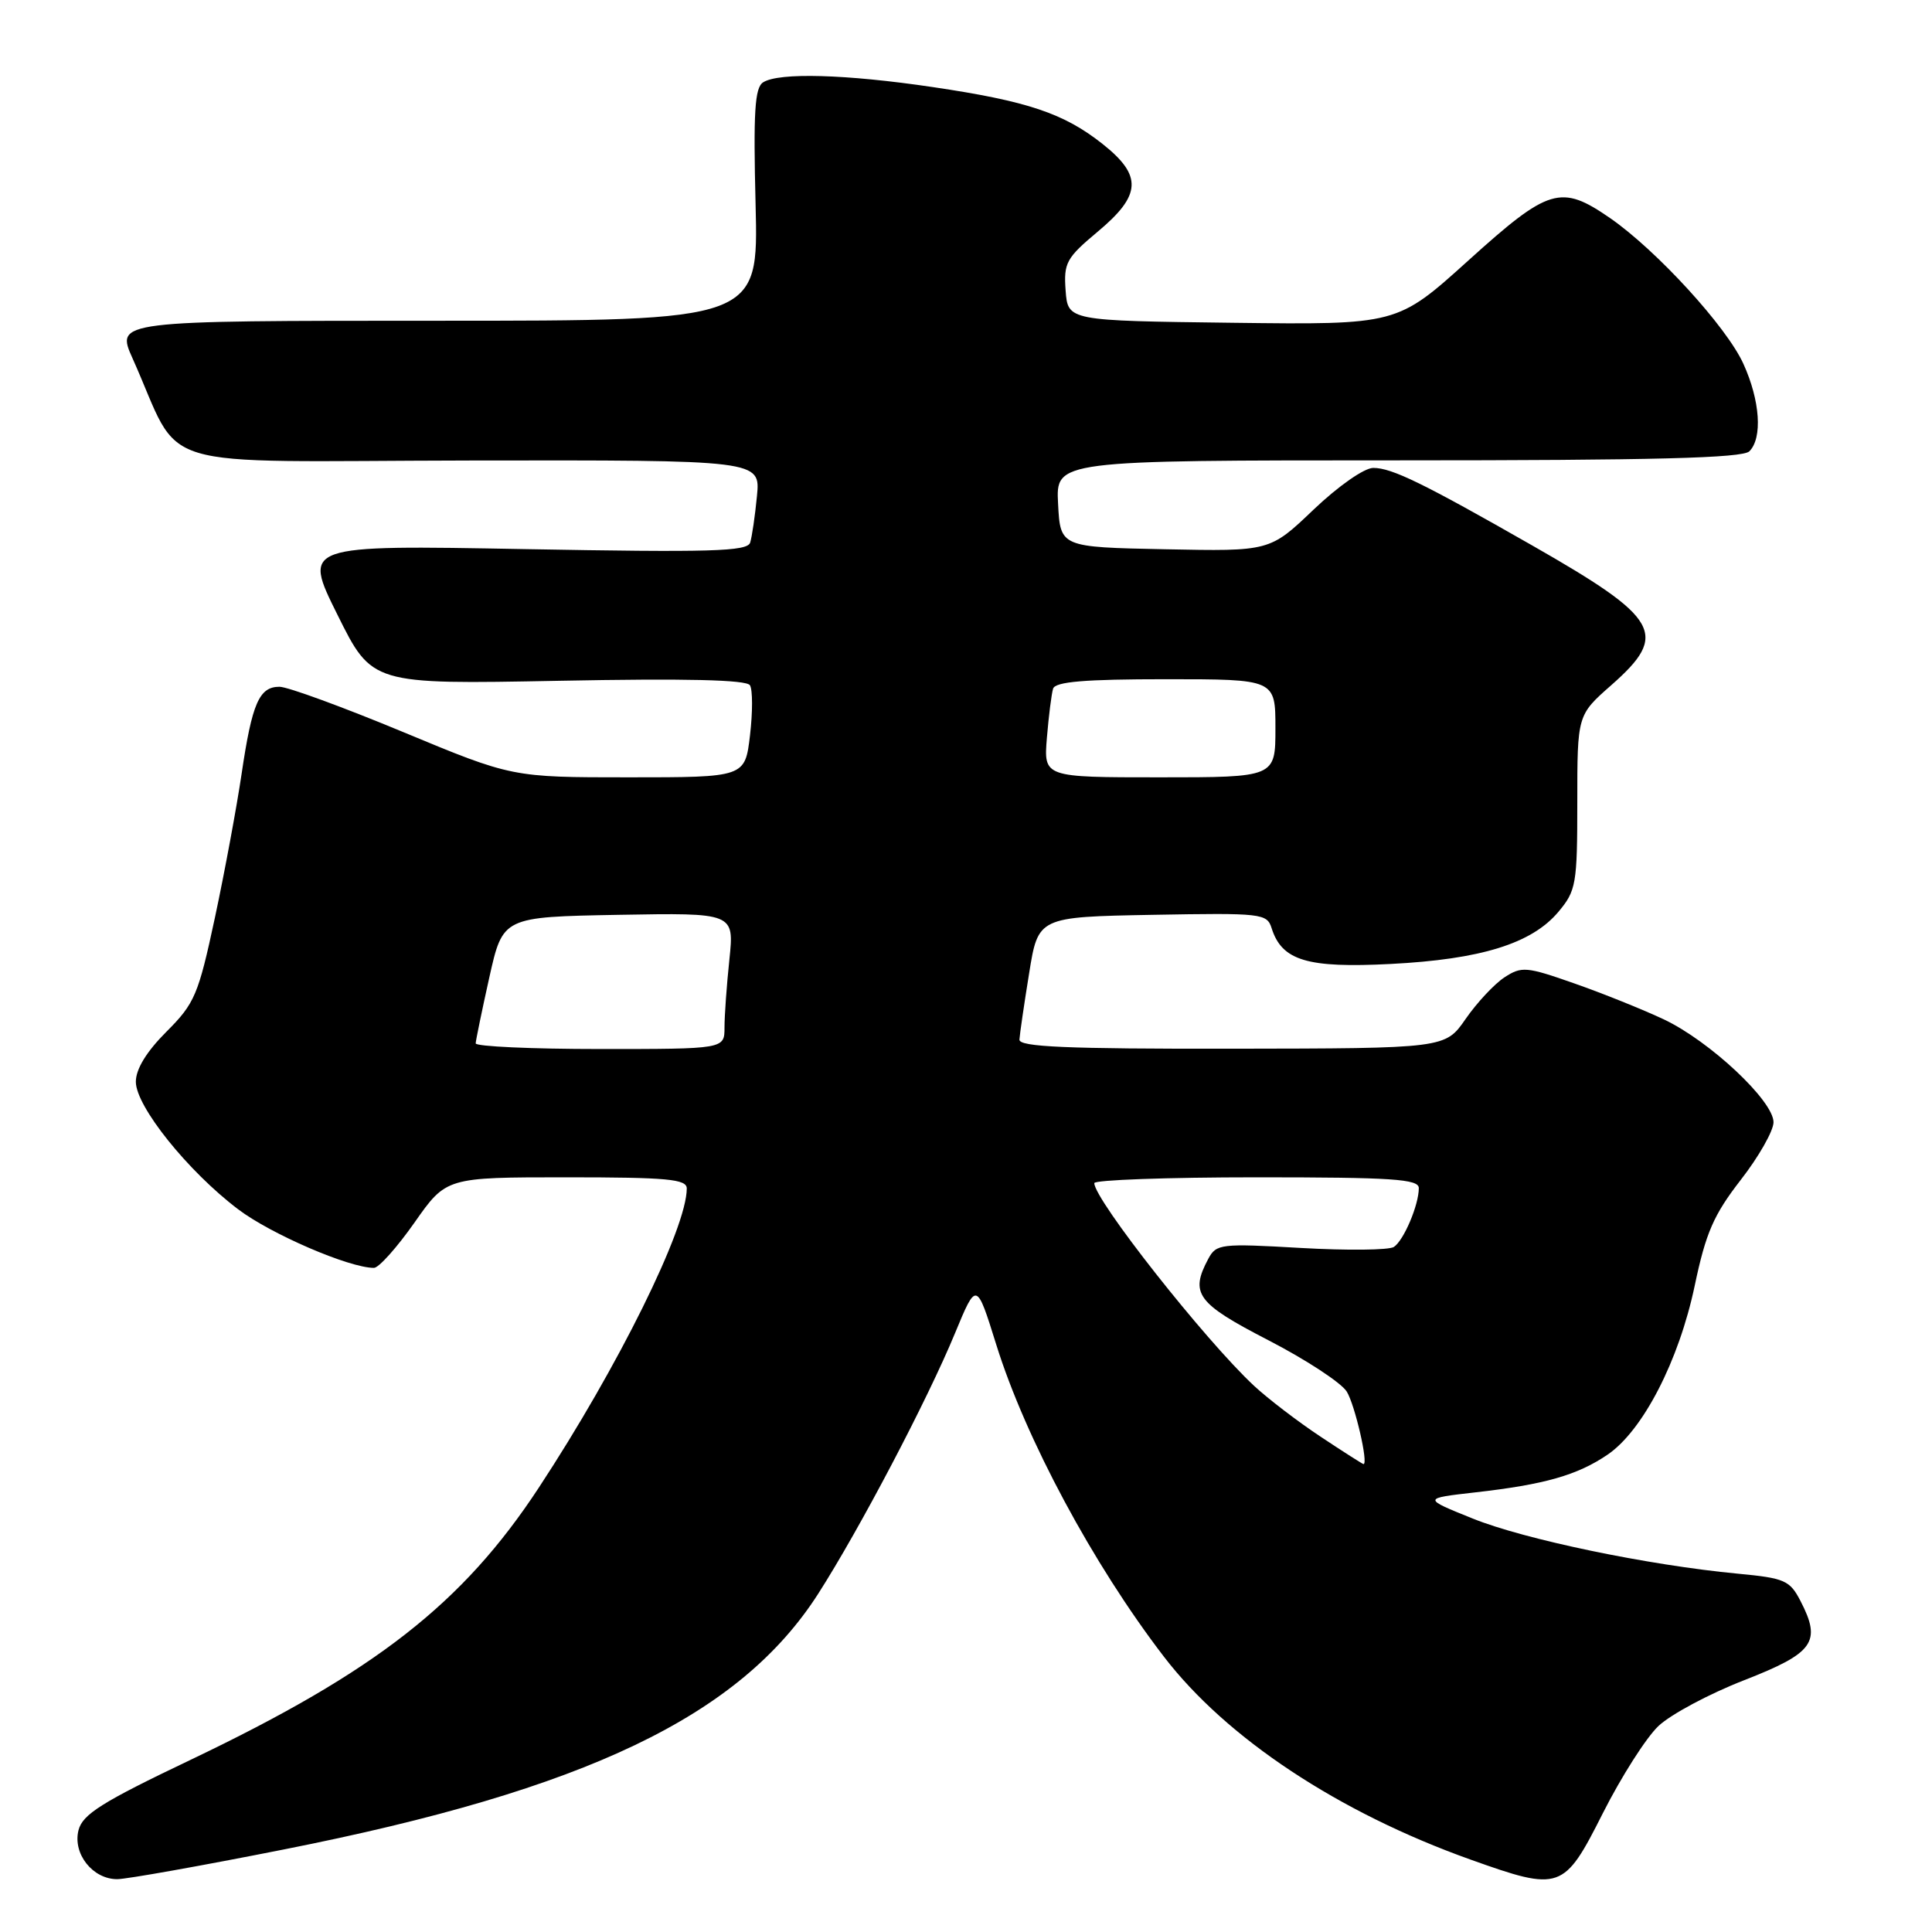 <?xml version="1.0" encoding="UTF-8" standalone="no"?>
<!DOCTYPE svg PUBLIC "-//W3C//DTD SVG 1.1//EN" "http://www.w3.org/Graphics/SVG/1.1/DTD/svg11.dtd" >
<svg xmlns="http://www.w3.org/2000/svg" xmlns:xlink="http://www.w3.org/1999/xlink" version="1.1" viewBox="0 0 256 256">
 <g >
 <path fill="currentColor"
d=" M 37.62 245.06 C 77.69 237.13 98.01 227.40 108.41 211.19 C 113.88 202.65 122.90 185.49 126.55 176.64 C 129.39 169.78 129.39 169.78 132.00 178.14 C 135.89 190.62 144.83 207.28 154.21 219.50 C 162.50 230.32 177.35 240.15 194.81 246.39 C 206.77 250.66 207.22 250.50 212.39 240.25 C 214.82 235.44 218.13 230.24 219.75 228.71 C 221.37 227.17 226.48 224.44 231.10 222.64 C 240.35 219.03 241.39 217.58 238.58 212.15 C 237.16 209.40 236.49 209.11 230.27 208.52 C 218.41 207.40 201.97 203.98 195.13 201.21 C 188.50 198.54 188.50 198.54 195.46 197.75 C 204.67 196.71 209.01 195.47 213.01 192.75 C 217.69 189.57 222.47 180.30 224.56 170.35 C 226.03 163.36 227.06 160.98 230.66 156.34 C 233.05 153.27 235.00 149.83 235.00 148.70 C 235.00 145.87 226.56 137.96 220.48 135.08 C 217.74 133.79 212.41 131.64 208.64 130.32 C 202.24 128.07 201.62 128.02 199.34 129.51 C 198.00 130.39 195.69 132.87 194.20 135.02 C 191.50 138.92 191.50 138.92 163.25 138.96 C 141.26 138.99 135.02 138.72 135.08 137.75 C 135.12 137.06 135.69 133.12 136.36 129.00 C 137.56 121.50 137.56 121.50 152.71 121.22 C 167.22 120.96 167.88 121.03 168.50 123.00 C 169.86 127.29 173.23 128.30 184.27 127.73 C 196.22 127.12 202.96 125.03 206.49 120.83 C 208.85 118.02 209.00 117.17 209.00 106.30 C 209.00 94.75 209.00 94.75 213.50 90.79 C 221.17 84.04 219.99 81.96 203.00 72.26 C 188.58 64.03 184.43 62.00 181.97 62.00 C 180.77 62.00 177.34 64.40 174.05 67.53 C 168.26 73.06 168.26 73.06 154.38 72.78 C 140.50 72.50 140.50 72.50 140.20 66.75 C 139.90 61.00 139.90 61.00 185.25 61.00 C 219.19 61.00 230.90 60.70 231.80 59.80 C 233.56 58.04 233.23 53.09 231.01 48.21 C 228.78 43.29 219.48 33.14 213.32 28.88 C 206.82 24.40 205.24 24.87 194.56 34.52 C 185.13 43.04 185.13 43.04 163.32 42.77 C 141.50 42.50 141.50 42.50 141.20 38.50 C 140.93 34.83 141.29 34.18 145.45 30.70 C 151.26 25.85 151.40 23.28 146.09 19.07 C 140.96 15.01 136.16 13.40 123.61 11.54 C 112.08 9.83 103.21 9.58 101.12 10.91 C 100.01 11.61 99.81 14.83 100.12 27.14 C 100.50 42.50 100.50 42.50 57.92 42.50 C 15.33 42.50 15.33 42.50 17.57 47.50 C 24.39 62.72 19.06 61.10 62.24 61.02 C 100.76 60.96 100.76 60.96 100.30 65.73 C 100.05 68.35 99.64 71.13 99.40 71.90 C 99.02 73.07 94.20 73.21 69.54 72.76 C 40.12 72.22 40.12 72.22 44.71 81.45 C 49.29 90.68 49.29 90.68 74.00 90.21 C 90.91 89.88 98.92 90.07 99.37 90.80 C 99.74 91.38 99.74 94.37 99.38 97.43 C 98.72 103.00 98.72 103.00 83.29 103.00 C 67.85 103.00 67.85 103.00 53.42 97.00 C 45.48 93.70 38.11 91.00 37.03 91.00 C 34.35 91.00 33.40 93.17 32.02 102.50 C 31.37 106.90 29.78 115.49 28.48 121.58 C 26.28 131.84 25.81 132.95 22.05 136.71 C 19.41 139.35 18.00 141.66 18.00 143.34 C 18.00 146.60 24.91 155.21 31.56 160.24 C 35.90 163.53 46.27 168.00 49.55 168.00 C 50.19 168.00 52.60 165.30 54.92 162.00 C 59.13 156.00 59.13 156.00 75.06 156.00 C 88.45 156.00 91.00 156.24 91.00 157.48 C 91.00 162.74 81.93 181.09 71.39 197.13 C 61.31 212.47 49.82 221.45 25.31 233.16 C 13.48 238.80 10.94 240.40 10.40 242.52 C 9.62 245.64 12.28 249.00 15.53 249.00 C 16.75 249.00 26.69 247.23 37.62 245.06 Z  M 174.99 190.37 C 171.97 188.37 168.00 185.33 166.16 183.62 C 159.62 177.52 145.00 158.96 145.00 156.77 C 145.00 156.35 154.68 156.00 166.50 156.00 C 184.51 156.00 188.00 156.23 188.00 157.43 C 188.00 159.67 186.00 164.38 184.69 165.23 C 184.03 165.65 178.49 165.71 172.36 165.36 C 161.77 164.75 161.17 164.82 160.11 166.79 C 157.64 171.41 158.58 172.69 168.07 177.59 C 173.05 180.16 177.72 183.22 178.45 184.39 C 179.53 186.13 181.35 194.00 180.67 194.00 C 180.56 194.00 178.00 192.37 174.99 190.37 Z  M 63.03 138.25 C 63.05 137.84 63.86 133.90 64.84 129.50 C 66.63 121.50 66.63 121.50 81.96 121.22 C 97.29 120.95 97.29 120.95 96.65 127.12 C 96.29 130.52 96.00 134.58 96.00 136.15 C 96.00 139.00 96.00 139.00 79.50 139.00 C 70.42 139.00 63.01 138.66 63.03 138.25 Z  M 138.72 97.75 C 138.96 94.86 139.33 91.94 139.54 91.25 C 139.83 90.33 143.72 90.00 154.47 90.00 C 169.00 90.00 169.00 90.00 169.00 96.50 C 169.00 103.00 169.00 103.00 153.65 103.00 C 138.29 103.00 138.29 103.00 138.72 97.75 Z "/>
</g>
</svg>